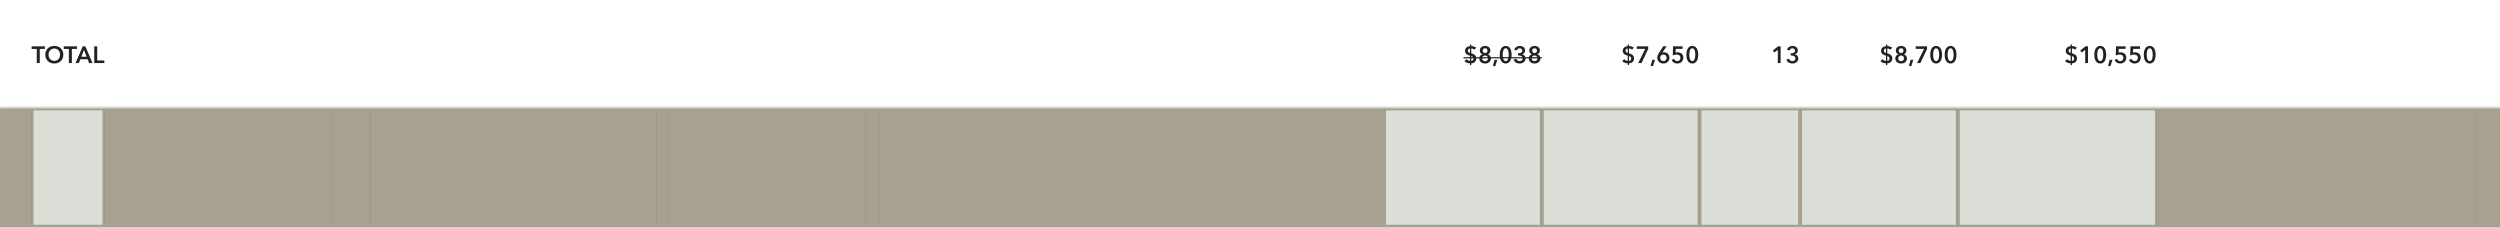 <svg width="1268" height="115" viewBox="0 0 1268 115" fill="none" xmlns="http://www.w3.org/2000/svg">
<rect x="0" y="0" width="1268" height="115" fill="#808080" stroke="none"/>
<mask id="path-1-inside-1_308_15501" fill="white">
<path d="M0 0H1268V55H0V0Z"/>
</mask>
<path d="M0 0H1268V55H0V0Z" fill="white"/>
<path d="M1268 54H0V56H1268V54Z" fill="#D9D9D9" mask="url(#path-1-inside-1_308_15501)"/>
<path d="M1050.9 23.36C1051.34 23.368 1051.78 23.444 1052.23 23.588C1052.68 23.724 1053.07 23.932 1053.39 24.212L1052.42 25.22C1052.24 25.012 1052.01 24.856 1051.73 24.752C1051.45 24.64 1051.18 24.584 1050.9 24.584V27.008C1051.2 27.104 1051.51 27.216 1051.81 27.344C1052.11 27.472 1052.39 27.636 1052.63 27.836C1052.87 28.028 1053.07 28.264 1053.23 28.544C1053.38 28.824 1053.45 29.168 1053.45 29.576C1053.45 29.992 1053.38 30.36 1053.24 30.68C1053.1 30.992 1052.91 31.256 1052.67 31.472C1052.44 31.68 1052.17 31.84 1051.86 31.952C1051.55 32.064 1051.23 32.124 1050.9 32.132V32.996H1050.25V32.132C1049.72 32.116 1049.21 32.02 1048.73 31.844C1048.25 31.66 1047.81 31.384 1047.43 31.016L1048.49 30.008C1048.7 30.264 1048.97 30.476 1049.3 30.644C1049.63 30.804 1049.95 30.888 1050.25 30.896V28.232C1049.9 28.136 1049.57 28.028 1049.27 27.908C1048.96 27.78 1048.69 27.62 1048.46 27.428C1048.24 27.236 1048.06 27.008 1047.93 26.744C1047.81 26.472 1047.74 26.144 1047.74 25.76C1047.74 25.4 1047.81 25.08 1047.95 24.8C1048.09 24.512 1048.28 24.268 1048.51 24.068C1048.75 23.868 1049.02 23.712 1049.31 23.6C1049.62 23.48 1049.93 23.408 1050.25 23.384V22.568H1050.9V23.36ZM1050.25 24.584C1049.97 24.616 1049.72 24.72 1049.51 24.896C1049.29 25.072 1049.18 25.336 1049.18 25.688C1049.18 26.024 1049.28 26.28 1049.48 26.456C1049.69 26.624 1049.95 26.752 1050.25 26.84V24.584ZM1050.9 30.896C1051.23 30.88 1051.5 30.76 1051.7 30.536C1051.91 30.312 1052.01 30.02 1052.01 29.66C1052.01 29.308 1051.91 29.044 1051.69 28.868C1051.48 28.684 1051.22 28.536 1050.9 28.424V30.896ZM1057.61 25.256L1055.93 26.636L1055.09 25.64L1057.74 23.504H1059.05V32H1057.61V25.256ZM1068.25 27.752C1068.25 28.44 1068.18 29.06 1068.04 29.612C1067.91 30.164 1067.72 30.632 1067.47 31.016C1067.22 31.4 1066.91 31.696 1066.53 31.904C1066.16 32.112 1065.74 32.216 1065.26 32.216C1064.78 32.216 1064.35 32.112 1063.97 31.904C1063.6 31.696 1063.28 31.4 1063.03 31.016C1062.77 30.632 1062.57 30.164 1062.44 29.612C1062.31 29.06 1062.25 28.44 1062.25 27.752C1062.25 27.064 1062.31 26.444 1062.44 25.892C1062.57 25.34 1062.77 24.872 1063.03 24.488C1063.28 24.104 1063.6 23.808 1063.97 23.6C1064.35 23.392 1064.78 23.288 1065.26 23.288C1065.74 23.288 1066.16 23.392 1066.53 23.6C1066.91 23.808 1067.22 24.104 1067.47 24.488C1067.72 24.872 1067.91 25.34 1068.04 25.892C1068.18 26.444 1068.25 27.064 1068.25 27.752ZM1066.77 27.752C1066.77 27.456 1066.75 27.12 1066.71 26.744C1066.68 26.368 1066.61 26.012 1066.49 25.676C1066.39 25.34 1066.24 25.06 1066.04 24.836C1065.84 24.604 1065.58 24.488 1065.26 24.488C1064.93 24.488 1064.67 24.604 1064.47 24.836C1064.27 25.06 1064.11 25.34 1064 25.676C1063.89 26.012 1063.82 26.368 1063.78 26.744C1063.74 27.12 1063.72 27.456 1063.72 27.752C1063.72 28.048 1063.74 28.384 1063.78 28.76C1063.82 29.136 1063.89 29.488 1064 29.816C1064.11 30.144 1064.27 30.424 1064.47 30.656C1064.67 30.88 1064.93 30.992 1065.26 30.992C1065.58 30.992 1065.84 30.88 1066.04 30.656C1066.24 30.424 1066.39 30.144 1066.49 29.816C1066.61 29.488 1066.68 29.136 1066.71 28.76C1066.75 28.384 1066.77 28.048 1066.77 27.752ZM1070.04 30.344H1071.43L1070.41 33.512H1069.2L1070.04 30.344ZM1078.09 24.8H1074.62L1074.54 26.636C1074.67 26.596 1074.83 26.568 1075.02 26.552C1075.21 26.536 1075.38 26.528 1075.53 26.528C1075.95 26.528 1076.33 26.588 1076.68 26.708C1077.04 26.828 1077.36 27.004 1077.62 27.236C1077.88 27.46 1078.09 27.74 1078.23 28.076C1078.38 28.404 1078.46 28.784 1078.46 29.216C1078.46 29.688 1078.38 30.112 1078.21 30.488C1078.05 30.856 1077.83 31.168 1077.55 31.424C1077.27 31.68 1076.94 31.876 1076.56 32.012C1076.19 32.148 1075.79 32.216 1075.36 32.216C1074.65 32.216 1074.05 32.052 1073.56 31.724C1073.08 31.388 1072.72 30.932 1072.5 30.356L1073.8 29.876C1073.92 30.212 1074.12 30.484 1074.4 30.692C1074.68 30.892 1075.02 30.992 1075.4 30.992C1075.62 30.992 1075.82 30.956 1076.01 30.884C1076.2 30.812 1076.37 30.708 1076.52 30.572C1076.66 30.436 1076.77 30.268 1076.85 30.068C1076.94 29.86 1076.98 29.628 1076.98 29.372C1076.98 29.044 1076.93 28.772 1076.82 28.556C1076.7 28.34 1076.56 28.168 1076.37 28.04C1076.2 27.904 1076 27.812 1075.77 27.764C1075.55 27.708 1075.32 27.68 1075.09 27.68C1074.93 27.68 1074.76 27.692 1074.57 27.716C1074.4 27.74 1074.22 27.776 1074.04 27.824C1073.88 27.864 1073.71 27.912 1073.54 27.968C1073.38 28.024 1073.24 28.084 1073.11 28.148L1073.25 23.504H1078.09V24.8ZM1085.41 24.8H1081.94L1081.86 26.636C1082 26.596 1082.16 26.568 1082.34 26.552C1082.53 26.536 1082.7 26.528 1082.86 26.528C1083.27 26.528 1083.66 26.588 1084.01 26.708C1084.37 26.828 1084.68 27.004 1084.94 27.236C1085.21 27.46 1085.41 27.74 1085.56 28.076C1085.71 28.404 1085.78 28.784 1085.78 29.216C1085.78 29.688 1085.7 30.112 1085.53 30.488C1085.37 30.856 1085.15 31.168 1084.87 31.424C1084.59 31.68 1084.26 31.876 1083.89 32.012C1083.51 32.148 1083.11 32.216 1082.69 32.216C1081.98 32.216 1081.38 32.052 1080.89 31.724C1080.4 31.388 1080.04 30.932 1079.82 30.356L1081.13 29.876C1081.25 30.212 1081.45 30.484 1081.73 30.692C1082.01 30.892 1082.34 30.992 1082.72 30.992C1082.94 30.992 1083.14 30.956 1083.34 30.884C1083.53 30.812 1083.7 30.708 1083.84 30.572C1083.98 30.436 1084.1 30.268 1084.18 30.068C1084.26 29.86 1084.31 29.628 1084.31 29.372C1084.31 29.044 1084.25 28.772 1084.14 28.556C1084.03 28.34 1083.88 28.168 1083.7 28.04C1083.52 27.904 1083.32 27.812 1083.1 27.764C1082.87 27.708 1082.64 27.68 1082.41 27.68C1082.25 27.68 1082.08 27.692 1081.9 27.716C1081.72 27.74 1081.54 27.776 1081.37 27.824C1081.2 27.864 1081.03 27.912 1080.86 27.968C1080.7 28.024 1080.56 28.084 1080.43 28.148L1080.58 23.504H1085.41V24.8ZM1093.34 27.752C1093.34 28.44 1093.27 29.06 1093.13 29.612C1093 30.164 1092.81 30.632 1092.56 31.016C1092.31 31.4 1092 31.696 1091.62 31.904C1091.25 32.112 1090.83 32.216 1090.35 32.216C1089.87 32.216 1089.44 32.112 1089.06 31.904C1088.69 31.696 1088.37 31.4 1088.12 31.016C1087.86 30.632 1087.66 30.164 1087.53 29.612C1087.4 29.06 1087.34 28.44 1087.34 27.752C1087.34 27.064 1087.4 26.444 1087.53 25.892C1087.66 25.34 1087.86 24.872 1088.12 24.488C1088.37 24.104 1088.69 23.808 1089.06 23.6C1089.44 23.392 1089.87 23.288 1090.35 23.288C1090.83 23.288 1091.25 23.392 1091.62 23.6C1092 23.808 1092.31 24.104 1092.56 24.488C1092.81 24.872 1093 25.34 1093.13 25.892C1093.27 26.444 1093.34 27.064 1093.34 27.752ZM1091.86 27.752C1091.86 27.456 1091.84 27.12 1091.8 26.744C1091.77 26.368 1091.7 26.012 1091.58 25.676C1091.48 25.34 1091.33 25.06 1091.13 24.836C1090.93 24.604 1090.67 24.488 1090.35 24.488C1090.02 24.488 1089.76 24.604 1089.56 24.836C1089.36 25.06 1089.2 25.34 1089.09 25.676C1088.98 26.012 1088.91 26.368 1088.87 26.744C1088.83 27.12 1088.81 27.456 1088.81 27.752C1088.81 28.048 1088.83 28.384 1088.87 28.76C1088.91 29.136 1088.98 29.488 1089.09 29.816C1089.2 30.144 1089.36 30.424 1089.56 30.656C1089.76 30.88 1090.02 30.992 1090.35 30.992C1090.67 30.992 1090.93 30.88 1091.13 30.656C1091.33 30.424 1091.48 30.144 1091.58 29.816C1091.7 29.488 1091.77 29.136 1091.8 28.76C1091.84 28.384 1091.86 28.048 1091.86 27.752Z" fill="#222222"/>
<path d="M826.222 23.36C826.662 23.368 827.106 23.444 827.554 23.588C828.002 23.724 828.39 23.932 828.718 24.212L827.746 25.22C827.562 25.012 827.33 24.856 827.05 24.752C826.778 24.64 826.502 24.584 826.222 24.584V27.008C826.526 27.104 826.83 27.216 827.134 27.344C827.438 27.472 827.71 27.636 827.95 27.836C828.198 28.028 828.398 28.264 828.55 28.544C828.702 28.824 828.778 29.168 828.778 29.576C828.778 29.992 828.706 30.36 828.562 30.68C828.426 30.992 828.238 31.256 827.998 31.472C827.766 31.68 827.494 31.84 827.182 31.952C826.878 32.064 826.558 32.124 826.222 32.132V32.996H825.574V32.132C825.046 32.116 824.538 32.02 824.05 31.844C823.57 31.66 823.138 31.384 822.754 31.016L823.81 30.008C824.026 30.264 824.298 30.476 824.626 30.644C824.954 30.804 825.27 30.888 825.574 30.896V28.232C825.222 28.136 824.894 28.028 824.59 27.908C824.286 27.78 824.018 27.62 823.786 27.428C823.562 27.236 823.386 27.008 823.258 26.744C823.13 26.472 823.066 26.144 823.066 25.76C823.066 25.4 823.134 25.08 823.27 24.8C823.414 24.512 823.602 24.268 823.834 24.068C824.074 23.868 824.342 23.712 824.638 23.6C824.942 23.48 825.254 23.408 825.574 23.384V22.568H826.222V23.36ZM825.574 24.584C825.294 24.616 825.046 24.72 824.83 24.896C824.614 25.072 824.506 25.336 824.506 25.688C824.506 26.024 824.606 26.28 824.806 26.456C825.014 26.624 825.27 26.752 825.574 26.84V24.584ZM826.222 30.896C826.558 30.88 826.826 30.76 827.026 30.536C827.234 30.312 827.338 30.02 827.338 29.66C827.338 29.308 827.23 29.044 827.014 28.868C826.806 28.684 826.542 28.536 826.222 28.424V30.896ZM830.198 23.504H835.97V24.824L832.574 32H830.882L834.458 24.8H830.198V23.504ZM838.038 30.344H839.43L838.41 33.512H837.198L838.038 30.344ZM845.319 23.504L843.147 26.648L843.159 26.66C843.271 26.612 843.411 26.576 843.579 26.552C843.755 26.528 843.915 26.516 844.059 26.516C844.435 26.516 844.787 26.588 845.115 26.732C845.443 26.868 845.731 27.06 845.979 27.308C846.227 27.548 846.419 27.836 846.555 28.172C846.699 28.5 846.771 28.856 846.771 29.24C846.771 29.688 846.691 30.096 846.531 30.464C846.371 30.832 846.151 31.148 845.871 31.412C845.599 31.668 845.271 31.864 844.887 32C844.511 32.144 844.107 32.216 843.675 32.216C843.227 32.216 842.815 32.144 842.439 32C842.063 31.848 841.735 31.64 841.455 31.376C841.175 31.112 840.955 30.804 840.795 30.452C840.643 30.092 840.567 29.708 840.567 29.3C840.567 29.06 840.587 28.836 840.627 28.628C840.667 28.412 840.723 28.208 840.795 28.016C840.875 27.816 840.967 27.616 841.071 27.416C841.183 27.216 841.307 27.008 841.443 26.792L843.567 23.504H845.319ZM842.031 29.336C842.031 29.56 842.067 29.772 842.139 29.972C842.219 30.172 842.331 30.348 842.475 30.5C842.619 30.652 842.791 30.772 842.991 30.86C843.191 30.948 843.415 30.992 843.663 30.992C844.151 30.992 844.543 30.84 844.839 30.536C845.143 30.224 845.295 29.816 845.295 29.312C845.295 29.072 845.255 28.852 845.175 28.652C845.103 28.444 844.995 28.268 844.851 28.124C844.707 27.98 844.535 27.868 844.335 27.788C844.143 27.7 843.927 27.656 843.687 27.656C843.447 27.656 843.223 27.696 843.015 27.776C842.815 27.856 842.639 27.972 842.487 28.124C842.343 28.268 842.231 28.444 842.151 28.652C842.071 28.86 842.031 29.088 842.031 29.336ZM853.412 24.8H849.944L849.86 26.636C849.996 26.596 850.156 26.568 850.34 26.552C850.532 26.536 850.704 26.528 850.856 26.528C851.272 26.528 851.656 26.588 852.008 26.708C852.368 26.828 852.68 27.004 852.944 27.236C853.208 27.46 853.412 27.74 853.556 28.076C853.708 28.404 853.784 28.784 853.784 29.216C853.784 29.688 853.7 30.112 853.532 30.488C853.372 30.856 853.152 31.168 852.872 31.424C852.592 31.68 852.264 31.876 851.888 32.012C851.512 32.148 851.112 32.216 850.688 32.216C849.976 32.216 849.376 32.052 848.888 31.724C848.4 31.388 848.044 30.932 847.82 30.356L849.128 29.876C849.248 30.212 849.448 30.484 849.728 30.692C850.008 30.892 850.34 30.992 850.724 30.992C850.94 30.992 851.144 30.956 851.336 30.884C851.528 30.812 851.696 30.708 851.84 30.572C851.984 30.436 852.096 30.268 852.176 30.068C852.264 29.86 852.308 29.628 852.308 29.372C852.308 29.044 852.252 28.772 852.14 28.556C852.028 28.34 851.88 28.168 851.696 28.04C851.52 27.904 851.32 27.812 851.096 27.764C850.872 27.708 850.644 27.68 850.412 27.68C850.252 27.68 850.08 27.692 849.896 27.716C849.72 27.74 849.544 27.776 849.368 27.824C849.2 27.864 849.032 27.912 848.864 27.968C848.704 28.024 848.56 28.084 848.432 28.148L848.576 23.504H853.412V24.8ZM861.336 27.752C861.336 28.44 861.268 29.06 861.132 29.612C861.004 30.164 860.812 30.632 860.556 31.016C860.308 31.4 859.996 31.696 859.62 31.904C859.252 32.112 858.828 32.216 858.348 32.216C857.868 32.216 857.44 32.112 857.064 31.904C856.688 31.696 856.372 31.4 856.116 31.016C855.86 30.632 855.664 30.164 855.528 29.612C855.4 29.06 855.336 28.44 855.336 27.752C855.336 27.064 855.4 26.444 855.528 25.892C855.664 25.34 855.86 24.872 856.116 24.488C856.372 24.104 856.688 23.808 857.064 23.6C857.44 23.392 857.868 23.288 858.348 23.288C858.828 23.288 859.252 23.392 859.62 23.6C859.996 23.808 860.308 24.104 860.556 24.488C860.812 24.872 861.004 25.34 861.132 25.892C861.268 26.444 861.336 27.064 861.336 27.752ZM859.86 27.752C859.86 27.456 859.84 27.12 859.8 26.744C859.768 26.368 859.696 26.012 859.584 25.676C859.48 25.34 859.328 25.06 859.128 24.836C858.928 24.604 858.668 24.488 858.348 24.488C858.02 24.488 857.756 24.604 857.556 24.836C857.356 25.06 857.2 25.34 857.088 25.676C856.984 26.012 856.912 26.368 856.872 26.744C856.832 27.12 856.812 27.456 856.812 27.752C856.812 28.048 856.832 28.384 856.872 28.76C856.912 29.136 856.984 29.488 857.088 29.816C857.2 30.144 857.356 30.424 857.556 30.656C857.756 30.88 858.02 30.992 858.348 30.992C858.668 30.992 858.928 30.88 859.128 30.656C859.328 30.424 859.48 30.144 859.584 29.816C859.696 29.488 859.768 29.136 859.8 28.76C859.84 28.384 859.86 28.048 859.86 27.752Z" fill="#222222"/>
<path d="M746.222 23.36C746.662 23.368 747.106 23.444 747.554 23.588C748.002 23.724 748.39 23.932 748.718 24.212L747.746 25.22C747.562 25.012 747.33 24.856 747.05 24.752C746.778 24.64 746.502 24.584 746.222 24.584V27.008C746.526 27.104 746.83 27.216 747.134 27.344C747.438 27.472 747.71 27.636 747.95 27.836C748.198 28.028 748.398 28.264 748.55 28.544C748.702 28.824 748.778 29.168 748.778 29.576C748.778 29.992 748.706 30.36 748.562 30.68C748.426 30.992 748.238 31.256 747.998 31.472C747.766 31.68 747.494 31.84 747.182 31.952C746.878 32.064 746.558 32.124 746.222 32.132V32.996H745.574V32.132C745.046 32.116 744.538 32.02 744.05 31.844C743.57 31.66 743.138 31.384 742.754 31.016L743.81 30.008C744.026 30.264 744.298 30.476 744.626 30.644C744.954 30.804 745.27 30.888 745.574 30.896V28.232C745.222 28.136 744.894 28.028 744.59 27.908C744.286 27.78 744.018 27.62 743.786 27.428C743.562 27.236 743.386 27.008 743.258 26.744C743.13 26.472 743.066 26.144 743.066 25.76C743.066 25.4 743.134 25.08 743.27 24.8C743.414 24.512 743.602 24.268 743.834 24.068C744.074 23.868 744.342 23.712 744.638 23.6C744.942 23.48 745.254 23.408 745.574 23.384V22.568H746.222V23.36ZM745.574 24.584C745.294 24.616 745.046 24.72 744.83 24.896C744.614 25.072 744.506 25.336 744.506 25.688C744.506 26.024 744.606 26.28 744.806 26.456C745.014 26.624 745.27 26.752 745.574 26.84V24.584ZM746.222 30.896C746.558 30.88 746.826 30.76 747.026 30.536C747.234 30.312 747.338 30.02 747.338 29.66C747.338 29.308 747.23 29.044 747.014 28.868C746.806 28.684 746.542 28.536 746.222 28.424V30.896ZM753.246 23.288C753.614 23.288 753.962 23.34 754.29 23.444C754.618 23.548 754.902 23.7 755.142 23.9C755.39 24.1 755.582 24.344 755.718 24.632C755.862 24.912 755.934 25.232 755.934 25.592C755.934 26.088 755.81 26.5 755.562 26.828C755.314 27.156 754.998 27.384 754.614 27.512V27.536C754.838 27.592 755.046 27.684 755.238 27.812C755.43 27.932 755.598 28.084 755.742 28.268C755.886 28.444 755.998 28.644 756.078 28.868C756.166 29.092 756.21 29.336 756.21 29.6C756.21 30.024 756.13 30.4 755.97 30.728C755.818 31.048 755.606 31.32 755.334 31.544C755.07 31.768 754.758 31.936 754.398 32.048C754.038 32.16 753.654 32.216 753.246 32.216C752.838 32.216 752.454 32.16 752.094 32.048C751.734 31.936 751.418 31.768 751.146 31.544C750.882 31.32 750.67 31.048 750.51 30.728C750.358 30.4 750.282 30.024 750.282 29.6C750.282 29.328 750.326 29.076 750.414 28.844C750.502 28.612 750.618 28.408 750.762 28.232C750.914 28.056 751.086 27.912 751.278 27.8C751.47 27.68 751.67 27.592 751.878 27.536V27.512C751.494 27.376 751.178 27.156 750.93 26.852C750.682 26.548 750.558 26.148 750.558 25.652C750.558 25.292 750.626 24.968 750.762 24.68C750.906 24.384 751.098 24.136 751.338 23.936C751.586 23.728 751.87 23.568 752.19 23.456C752.518 23.344 752.87 23.288 753.246 23.288ZM753.246 24.476C752.886 24.476 752.59 24.584 752.358 24.8C752.134 25.016 752.022 25.308 752.022 25.676C752.022 26.02 752.13 26.312 752.346 26.552C752.57 26.792 752.87 26.912 753.246 26.912C753.414 26.912 753.574 26.88 753.726 26.816C753.878 26.752 754.01 26.664 754.122 26.552C754.234 26.44 754.322 26.308 754.386 26.156C754.45 26.004 754.482 25.844 754.482 25.676C754.482 25.492 754.446 25.328 754.374 25.184C754.31 25.032 754.218 24.904 754.098 24.8C753.986 24.696 753.854 24.616 753.702 24.56C753.558 24.504 753.406 24.476 753.246 24.476ZM753.246 28.136C753.038 28.136 752.842 28.172 752.658 28.244C752.482 28.316 752.326 28.416 752.19 28.544C752.062 28.664 751.958 28.816 751.878 29C751.806 29.176 751.77 29.372 751.77 29.588C751.77 30.036 751.91 30.384 752.19 30.632C752.47 30.88 752.822 31.004 753.246 31.004C753.662 31.004 754.01 30.88 754.29 30.632C754.57 30.384 754.71 30.036 754.71 29.588C754.71 29.38 754.67 29.188 754.59 29.012C754.518 28.828 754.414 28.672 754.278 28.544C754.15 28.416 753.994 28.316 753.81 28.244C753.634 28.172 753.446 28.136 753.246 28.136ZM758.038 30.344H759.43L758.41 33.512H757.198L758.038 30.344ZM766.687 27.752C766.687 28.44 766.619 29.06 766.483 29.612C766.355 30.164 766.163 30.632 765.907 31.016C765.659 31.4 765.347 31.696 764.971 31.904C764.603 32.112 764.179 32.216 763.699 32.216C763.219 32.216 762.791 32.112 762.415 31.904C762.039 31.696 761.723 31.4 761.467 31.016C761.211 30.632 761.015 30.164 760.879 29.612C760.751 29.06 760.687 28.44 760.687 27.752C760.687 27.064 760.751 26.444 760.879 25.892C761.015 25.34 761.211 24.872 761.467 24.488C761.723 24.104 762.039 23.808 762.415 23.6C762.791 23.392 763.219 23.288 763.699 23.288C764.179 23.288 764.603 23.392 764.971 23.6C765.347 23.808 765.659 24.104 765.907 24.488C766.163 24.872 766.355 25.34 766.483 25.892C766.619 26.444 766.687 27.064 766.687 27.752ZM765.211 27.752C765.211 27.456 765.191 27.12 765.151 26.744C765.119 26.368 765.047 26.012 764.935 25.676C764.831 25.34 764.679 25.06 764.479 24.836C764.279 24.604 764.019 24.488 763.699 24.488C763.371 24.488 763.107 24.604 762.907 24.836C762.707 25.06 762.551 25.34 762.439 25.676C762.335 26.012 762.263 26.368 762.223 26.744C762.183 27.12 762.163 27.456 762.163 27.752C762.163 28.048 762.183 28.384 762.223 28.76C762.263 29.136 762.335 29.488 762.439 29.816C762.551 30.144 762.707 30.424 762.907 30.656C763.107 30.88 763.371 30.992 763.699 30.992C764.019 30.992 764.279 30.88 764.479 30.656C764.679 30.424 764.831 30.144 764.935 29.816C765.047 29.488 765.119 29.136 765.151 28.76C765.191 28.384 765.211 28.048 765.211 27.752ZM769.896 26.996H770.28C770.496 26.996 770.708 26.98 770.916 26.948C771.132 26.908 771.328 26.84 771.504 26.744C771.68 26.648 771.82 26.52 771.924 26.36C772.036 26.192 772.092 25.976 772.092 25.712C772.092 25.52 772.056 25.348 771.984 25.196C771.912 25.044 771.812 24.916 771.684 24.812C771.564 24.708 771.42 24.628 771.252 24.572C771.092 24.516 770.924 24.488 770.748 24.488C770.396 24.488 770.104 24.588 769.872 24.788C769.64 24.988 769.48 25.252 769.392 25.58L768.036 25.232C768.108 24.944 768.228 24.684 768.396 24.452C768.572 24.212 768.78 24.008 769.02 23.84C769.268 23.664 769.544 23.528 769.848 23.432C770.152 23.336 770.472 23.288 770.808 23.288C771.176 23.288 771.524 23.34 771.852 23.444C772.188 23.54 772.48 23.688 772.728 23.888C772.984 24.08 773.184 24.32 773.328 24.608C773.472 24.896 773.544 25.232 773.544 25.616C773.544 26.072 773.404 26.48 773.124 26.84C772.852 27.192 772.484 27.424 772.02 27.536V27.56C772.54 27.664 772.96 27.9 773.28 28.268C773.608 28.628 773.772 29.072 773.772 29.6C773.772 30.04 773.684 30.424 773.508 30.752C773.34 31.08 773.112 31.352 772.824 31.568C772.544 31.784 772.228 31.944 771.876 32.048C771.524 32.16 771.168 32.216 770.808 32.216C770.448 32.216 770.108 32.176 769.788 32.096C769.468 32.024 769.172 31.908 768.9 31.748C768.636 31.588 768.4 31.38 768.192 31.124C767.992 30.868 767.836 30.564 767.724 30.212L769.068 29.792C769.172 30.128 769.364 30.412 769.644 30.644C769.932 30.876 770.304 30.992 770.76 30.992C770.944 30.992 771.128 30.968 771.312 30.92C771.504 30.864 771.672 30.78 771.816 30.668C771.968 30.556 772.088 30.412 772.176 30.236C772.272 30.06 772.32 29.844 772.32 29.588C772.32 29.316 772.252 29.088 772.116 28.904C771.988 28.712 771.824 28.564 771.624 28.46C771.424 28.348 771.2 28.268 770.952 28.22C770.712 28.172 770.48 28.148 770.256 28.148H769.896V26.996ZM778.336 23.288C778.704 23.288 779.052 23.34 779.38 23.444C779.708 23.548 779.992 23.7 780.232 23.9C780.48 24.1 780.672 24.344 780.808 24.632C780.952 24.912 781.024 25.232 781.024 25.592C781.024 26.088 780.9 26.5 780.652 26.828C780.404 27.156 780.088 27.384 779.704 27.512V27.536C779.928 27.592 780.136 27.684 780.328 27.812C780.52 27.932 780.688 28.084 780.832 28.268C780.976 28.444 781.088 28.644 781.168 28.868C781.256 29.092 781.3 29.336 781.3 29.6C781.3 30.024 781.22 30.4 781.06 30.728C780.908 31.048 780.696 31.32 780.424 31.544C780.16 31.768 779.848 31.936 779.488 32.048C779.128 32.16 778.744 32.216 778.336 32.216C777.928 32.216 777.544 32.16 777.184 32.048C776.824 31.936 776.508 31.768 776.236 31.544C775.972 31.32 775.76 31.048 775.6 30.728C775.448 30.4 775.372 30.024 775.372 29.6C775.372 29.328 775.416 29.076 775.504 28.844C775.592 28.612 775.708 28.408 775.852 28.232C776.004 28.056 776.176 27.912 776.368 27.8C776.56 27.68 776.76 27.592 776.968 27.536V27.512C776.584 27.376 776.268 27.156 776.02 26.852C775.772 26.548 775.648 26.148 775.648 25.652C775.648 25.292 775.716 24.968 775.852 24.68C775.996 24.384 776.188 24.136 776.428 23.936C776.676 23.728 776.96 23.568 777.28 23.456C777.608 23.344 777.96 23.288 778.336 23.288ZM778.336 24.476C777.976 24.476 777.68 24.584 777.448 24.8C777.224 25.016 777.112 25.308 777.112 25.676C777.112 26.02 777.22 26.312 777.436 26.552C777.66 26.792 777.96 26.912 778.336 26.912C778.504 26.912 778.664 26.88 778.816 26.816C778.968 26.752 779.1 26.664 779.212 26.552C779.324 26.44 779.412 26.308 779.476 26.156C779.54 26.004 779.572 25.844 779.572 25.676C779.572 25.492 779.536 25.328 779.464 25.184C779.4 25.032 779.308 24.904 779.188 24.8C779.076 24.696 778.944 24.616 778.792 24.56C778.648 24.504 778.496 24.476 778.336 24.476ZM778.336 28.136C778.128 28.136 777.932 28.172 777.748 28.244C777.572 28.316 777.416 28.416 777.28 28.544C777.152 28.664 777.048 28.816 776.968 29C776.896 29.176 776.86 29.372 776.86 29.588C776.86 30.036 777 30.384 777.28 30.632C777.56 30.88 777.912 31.004 778.336 31.004C778.752 31.004 779.1 30.88 779.38 30.632C779.66 30.384 779.8 30.036 779.8 29.588C779.8 29.38 779.76 29.188 779.68 29.012C779.608 28.828 779.504 28.672 779.368 28.544C779.24 28.416 779.084 28.316 778.9 28.244C778.724 28.172 778.536 28.136 778.336 28.136Z" fill="#222222"/>
<path d="M742.262 29H781.996V29.6H742.262V29Z" fill="#222222"/>
<path d="M901.7 25.256L900.02 26.636L899.18 25.64L901.832 23.504H903.14V32H901.7V25.256ZM908.22 26.996H908.604C908.82 26.996 909.032 26.98 909.24 26.948C909.456 26.908 909.652 26.84 909.828 26.744C910.004 26.648 910.144 26.52 910.248 26.36C910.36 26.192 910.416 25.976 910.416 25.712C910.416 25.52 910.38 25.348 910.308 25.196C910.236 25.044 910.136 24.916 910.008 24.812C909.888 24.708 909.744 24.628 909.576 24.572C909.416 24.516 909.248 24.488 909.072 24.488C908.72 24.488 908.428 24.588 908.196 24.788C907.964 24.988 907.804 25.252 907.716 25.58L906.36 25.232C906.432 24.944 906.552 24.684 906.72 24.452C906.896 24.212 907.104 24.008 907.344 23.84C907.592 23.664 907.868 23.528 908.172 23.432C908.476 23.336 908.796 23.288 909.132 23.288C909.5 23.288 909.848 23.34 910.176 23.444C910.512 23.54 910.804 23.688 911.052 23.888C911.308 24.08 911.508 24.32 911.652 24.608C911.796 24.896 911.868 25.232 911.868 25.616C911.868 26.072 911.728 26.48 911.448 26.84C911.176 27.192 910.808 27.424 910.344 27.536V27.56C910.864 27.664 911.284 27.9 911.604 28.268C911.932 28.628 912.096 29.072 912.096 29.6C912.096 30.04 912.008 30.424 911.832 30.752C911.664 31.08 911.436 31.352 911.148 31.568C910.868 31.784 910.552 31.944 910.2 32.048C909.848 32.16 909.492 32.216 909.132 32.216C908.772 32.216 908.432 32.176 908.112 32.096C907.792 32.024 907.496 31.908 907.224 31.748C906.96 31.588 906.724 31.38 906.516 31.124C906.316 30.868 906.16 30.564 906.048 30.212L907.392 29.792C907.496 30.128 907.688 30.412 907.968 30.644C908.256 30.876 908.628 30.992 909.084 30.992C909.268 30.992 909.452 30.968 909.636 30.92C909.828 30.864 909.996 30.78 910.14 30.668C910.292 30.556 910.412 30.412 910.5 30.236C910.596 30.06 910.644 29.844 910.644 29.588C910.644 29.316 910.576 29.088 910.44 28.904C910.312 28.712 910.148 28.564 909.948 28.46C909.748 28.348 909.524 28.268 909.276 28.22C909.036 28.172 908.804 28.148 908.58 28.148H908.22V26.996Z" fill="#222222"/>
<path d="M957.222 23.36C957.662 23.368 958.106 23.444 958.554 23.588C959.002 23.724 959.39 23.932 959.718 24.212L958.746 25.22C958.562 25.012 958.33 24.856 958.05 24.752C957.778 24.64 957.502 24.584 957.222 24.584V27.008C957.526 27.104 957.83 27.216 958.134 27.344C958.438 27.472 958.71 27.636 958.95 27.836C959.198 28.028 959.398 28.264 959.55 28.544C959.702 28.824 959.778 29.168 959.778 29.576C959.778 29.992 959.706 30.36 959.562 30.68C959.426 30.992 959.238 31.256 958.998 31.472C958.766 31.68 958.494 31.84 958.182 31.952C957.878 32.064 957.558 32.124 957.222 32.132V32.996H956.574V32.132C956.046 32.116 955.538 32.02 955.05 31.844C954.57 31.66 954.138 31.384 953.754 31.016L954.81 30.008C955.026 30.264 955.298 30.476 955.626 30.644C955.954 30.804 956.27 30.888 956.574 30.896V28.232C956.222 28.136 955.894 28.028 955.59 27.908C955.286 27.78 955.018 27.62 954.786 27.428C954.562 27.236 954.386 27.008 954.258 26.744C954.13 26.472 954.066 26.144 954.066 25.76C954.066 25.4 954.134 25.08 954.27 24.8C954.414 24.512 954.602 24.268 954.834 24.068C955.074 23.868 955.342 23.712 955.638 23.6C955.942 23.48 956.254 23.408 956.574 23.384V22.568H957.222V23.36ZM956.574 24.584C956.294 24.616 956.046 24.72 955.83 24.896C955.614 25.072 955.506 25.336 955.506 25.688C955.506 26.024 955.606 26.28 955.806 26.456C956.014 26.624 956.27 26.752 956.574 26.84V24.584ZM957.222 30.896C957.558 30.88 957.826 30.76 958.026 30.536C958.234 30.312 958.338 30.02 958.338 29.66C958.338 29.308 958.23 29.044 958.014 28.868C957.806 28.684 957.542 28.536 957.222 28.424V30.896ZM964.246 23.288C964.614 23.288 964.962 23.34 965.29 23.444C965.618 23.548 965.902 23.7 966.142 23.9C966.39 24.1 966.582 24.344 966.718 24.632C966.862 24.912 966.934 25.232 966.934 25.592C966.934 26.088 966.81 26.5 966.562 26.828C966.314 27.156 965.998 27.384 965.614 27.512V27.536C965.838 27.592 966.046 27.684 966.238 27.812C966.43 27.932 966.598 28.084 966.742 28.268C966.886 28.444 966.998 28.644 967.078 28.868C967.166 29.092 967.21 29.336 967.21 29.6C967.21 30.024 967.13 30.4 966.97 30.728C966.818 31.048 966.606 31.32 966.334 31.544C966.07 31.768 965.758 31.936 965.398 32.048C965.038 32.16 964.654 32.216 964.246 32.216C963.838 32.216 963.454 32.16 963.094 32.048C962.734 31.936 962.418 31.768 962.146 31.544C961.882 31.32 961.67 31.048 961.51 30.728C961.358 30.4 961.282 30.024 961.282 29.6C961.282 29.328 961.326 29.076 961.414 28.844C961.502 28.612 961.618 28.408 961.762 28.232C961.914 28.056 962.086 27.912 962.278 27.8C962.47 27.68 962.67 27.592 962.878 27.536V27.512C962.494 27.376 962.178 27.156 961.93 26.852C961.682 26.548 961.558 26.148 961.558 25.652C961.558 25.292 961.626 24.968 961.762 24.68C961.906 24.384 962.098 24.136 962.338 23.936C962.586 23.728 962.87 23.568 963.19 23.456C963.518 23.344 963.87 23.288 964.246 23.288ZM964.246 24.476C963.886 24.476 963.59 24.584 963.358 24.8C963.134 25.016 963.022 25.308 963.022 25.676C963.022 26.02 963.13 26.312 963.346 26.552C963.57 26.792 963.87 26.912 964.246 26.912C964.414 26.912 964.574 26.88 964.726 26.816C964.878 26.752 965.01 26.664 965.122 26.552C965.234 26.44 965.322 26.308 965.386 26.156C965.45 26.004 965.482 25.844 965.482 25.676C965.482 25.492 965.446 25.328 965.374 25.184C965.31 25.032 965.218 24.904 965.098 24.8C964.986 24.696 964.854 24.616 964.702 24.56C964.558 24.504 964.406 24.476 964.246 24.476ZM964.246 28.136C964.038 28.136 963.842 28.172 963.658 28.244C963.482 28.316 963.326 28.416 963.19 28.544C963.062 28.664 962.958 28.816 962.878 29C962.806 29.176 962.77 29.372 962.77 29.588C962.77 30.036 962.91 30.384 963.19 30.632C963.47 30.88 963.822 31.004 964.246 31.004C964.662 31.004 965.01 30.88 965.29 30.632C965.57 30.384 965.71 30.036 965.71 29.588C965.71 29.38 965.67 29.188 965.59 29.012C965.518 28.828 965.414 28.672 965.278 28.544C965.15 28.416 964.994 28.316 964.81 28.244C964.634 28.172 964.446 28.136 964.246 28.136ZM969.038 30.344H970.43L969.41 33.512H968.198L969.038 30.344ZM971.639 23.504H977.411V24.824L974.015 32H972.323L975.899 24.8H971.639V23.504ZM985.012 27.752C985.012 28.44 984.944 29.06 984.808 29.612C984.68 30.164 984.488 30.632 984.232 31.016C983.984 31.4 983.672 31.696 983.296 31.904C982.928 32.112 982.504 32.216 982.024 32.216C981.544 32.216 981.116 32.112 980.74 31.904C980.364 31.696 980.048 31.4 979.792 31.016C979.536 30.632 979.34 30.164 979.204 29.612C979.076 29.06 979.012 28.44 979.012 27.752C979.012 27.064 979.076 26.444 979.204 25.892C979.34 25.34 979.536 24.872 979.792 24.488C980.048 24.104 980.364 23.808 980.74 23.6C981.116 23.392 981.544 23.288 982.024 23.288C982.504 23.288 982.928 23.392 983.296 23.6C983.672 23.808 983.984 24.104 984.232 24.488C984.488 24.872 984.68 25.34 984.808 25.892C984.944 26.444 985.012 27.064 985.012 27.752ZM983.536 27.752C983.536 27.456 983.516 27.12 983.476 26.744C983.444 26.368 983.372 26.012 983.26 25.676C983.156 25.34 983.004 25.06 982.804 24.836C982.604 24.604 982.344 24.488 982.024 24.488C981.696 24.488 981.432 24.604 981.232 24.836C981.032 25.06 980.876 25.34 980.764 25.676C980.66 26.012 980.588 26.368 980.548 26.744C980.508 27.12 980.488 27.456 980.488 27.752C980.488 28.048 980.508 28.384 980.548 28.76C980.588 29.136 980.66 29.488 980.764 29.816C980.876 30.144 981.032 30.424 981.232 30.656C981.432 30.88 981.696 30.992 982.024 30.992C982.344 30.992 982.604 30.88 982.804 30.656C983.004 30.424 983.156 30.144 983.26 29.816C983.372 29.488 983.444 29.136 983.476 28.76C983.516 28.384 983.536 28.048 983.536 27.752ZM992.336 27.752C992.336 28.44 992.268 29.06 992.132 29.612C992.004 30.164 991.812 30.632 991.556 31.016C991.308 31.4 990.996 31.696 990.62 31.904C990.252 32.112 989.828 32.216 989.348 32.216C988.868 32.216 988.44 32.112 988.064 31.904C987.688 31.696 987.372 31.4 987.116 31.016C986.86 30.632 986.664 30.164 986.528 29.612C986.4 29.06 986.336 28.44 986.336 27.752C986.336 27.064 986.4 26.444 986.528 25.892C986.664 25.34 986.86 24.872 987.116 24.488C987.372 24.104 987.688 23.808 988.064 23.6C988.44 23.392 988.868 23.288 989.348 23.288C989.828 23.288 990.252 23.392 990.62 23.6C990.996 23.808 991.308 24.104 991.556 24.488C991.812 24.872 992.004 25.34 992.132 25.892C992.268 26.444 992.336 27.064 992.336 27.752ZM990.86 27.752C990.86 27.456 990.84 27.12 990.8 26.744C990.768 26.368 990.696 26.012 990.584 25.676C990.48 25.34 990.328 25.06 990.128 24.836C989.928 24.604 989.668 24.488 989.348 24.488C989.02 24.488 988.756 24.604 988.556 24.836C988.356 25.06 988.2 25.34 988.088 25.676C987.984 26.012 987.912 26.368 987.872 26.744C987.832 27.12 987.812 27.456 987.812 27.752C987.812 28.048 987.832 28.384 987.872 28.76C987.912 29.136 987.984 29.488 988.088 29.816C988.2 30.144 988.356 30.424 988.556 30.656C988.756 30.88 989.02 30.992 989.348 30.992C989.668 30.992 989.928 30.88 990.128 30.656C990.328 30.424 990.48 30.144 990.584 29.816C990.696 29.488 990.768 29.136 990.8 28.76C990.84 28.384 990.86 28.048 990.86 27.752Z" fill="#222222"/>
<path d="M18.652 24.824H16.048V23.504H22.768V24.824H20.164V32H18.652V24.824ZM22.985 27.728C22.985 27.048 23.097 26.436 23.321 25.892C23.553 25.34 23.869 24.872 24.269 24.488C24.677 24.104 25.157 23.808 25.709 23.6C26.269 23.392 26.877 23.288 27.533 23.288C28.197 23.288 28.809 23.392 29.369 23.6C29.929 23.808 30.413 24.104 30.821 24.488C31.229 24.872 31.545 25.34 31.769 25.892C32.001 26.436 32.117 27.048 32.117 27.728C32.117 28.392 32.001 29 31.769 29.552C31.545 30.096 31.229 30.568 30.821 30.968C30.413 31.36 29.929 31.668 29.369 31.892C28.809 32.108 28.197 32.216 27.533 32.216C26.877 32.216 26.269 32.108 25.709 31.892C25.157 31.668 24.677 31.36 24.269 30.968C23.869 30.568 23.553 30.096 23.321 29.552C23.097 29 22.985 28.392 22.985 27.728ZM24.629 27.728C24.629 28.184 24.697 28.604 24.833 28.988C24.977 29.364 25.177 29.692 25.433 29.972C25.697 30.252 26.005 30.472 26.357 30.632C26.717 30.784 27.113 30.86 27.545 30.86C27.977 30.86 28.373 30.784 28.733 30.632C29.093 30.472 29.401 30.252 29.657 29.972C29.921 29.692 30.121 29.364 30.257 28.988C30.401 28.604 30.473 28.184 30.473 27.728C30.473 27.288 30.401 26.88 30.257 26.504C30.121 26.128 29.925 25.8 29.669 25.52C29.413 25.24 29.105 25.02 28.745 24.86C28.385 24.7 27.985 24.62 27.545 24.62C27.105 24.62 26.705 24.7 26.345 24.86C25.993 25.02 25.689 25.24 25.433 25.52C25.177 25.8 24.977 26.128 24.833 26.504C24.697 26.88 24.629 27.288 24.629 27.728ZM34.929 24.824H32.325V23.504H39.045V24.824H36.441V32H34.929V24.824ZM41.983 23.504H43.291L46.951 32H45.223L44.431 30.056H40.747L39.979 32H38.287L41.983 23.504ZM43.903 28.76L42.595 25.304L41.263 28.76H43.903ZM47.791 23.504H49.303V30.656H52.916V32H47.791V23.504Z" fill="#222222"/>
<path fill-rule="evenodd" clip-rule="evenodd" d="M0 55H16V115H0V55Z" fill="#A8A18F"/>
<path d="M16.5 55.5H52.5V114.5H16.5V55.5Z" fill="#DCDFD8" stroke="#A8A18F"/>
<path fill-rule="evenodd" clip-rule="evenodd" d="M53 55H168V115H53V55Z" fill="#A8A18F"/>
<path fill-rule="evenodd" clip-rule="evenodd" d="M168 55H188V115H168V55Z" fill="#A8A18F"/>
<path fill-rule="evenodd" clip-rule="evenodd" d="M188 55H333V115H188V55Z" fill="#A8A18F"/>
<path fill-rule="evenodd" clip-rule="evenodd" d="M333 55H339V115H333V55Z" fill="#A8A18F"/>
<path fill-rule="evenodd" clip-rule="evenodd" d="M339 55H439V115H339V55Z" fill="#A8A18F"/>
<path fill-rule="evenodd" clip-rule="evenodd" d="M439 55H446V115H439V55Z" fill="#A8A18F"/>
<path fill-rule="evenodd" clip-rule="evenodd" d="M446 55H702V115H446V55Z" fill="#A8A18F"/>
<path d="M702.5 55.5H781.5V114.5H702.5V55.5Z" fill="#DCDFD8" stroke="#A8A18F"/>
<path d="M782.5 55.5H861.5V114.5H782.5V55.5Z" fill="#DCDFD8" stroke="#A8A18F"/>
<path d="M862.5 55.5H912.5V114.5H862.5V55.5Z" fill="#DCDFD8" stroke="#A8A18F"/>
<path d="M913.5 55.5H992.5V114.5H913.5V55.5Z" fill="#DCDFD8" stroke="#A8A18F"/>
<path d="M993.5 55.5H1093.5V114.5H993.5V55.5Z" fill="#DCDFD8" stroke="#A8A18F"/>
<path fill-rule="evenodd" clip-rule="evenodd" d="M1094 55H1256V115H1094V55Z" fill="#A8A18F"/>
<path fill-rule="evenodd" clip-rule="evenodd" d="M1256 55H1268V115H1256V55Z" fill="#A8A18F"/>
</svg>
